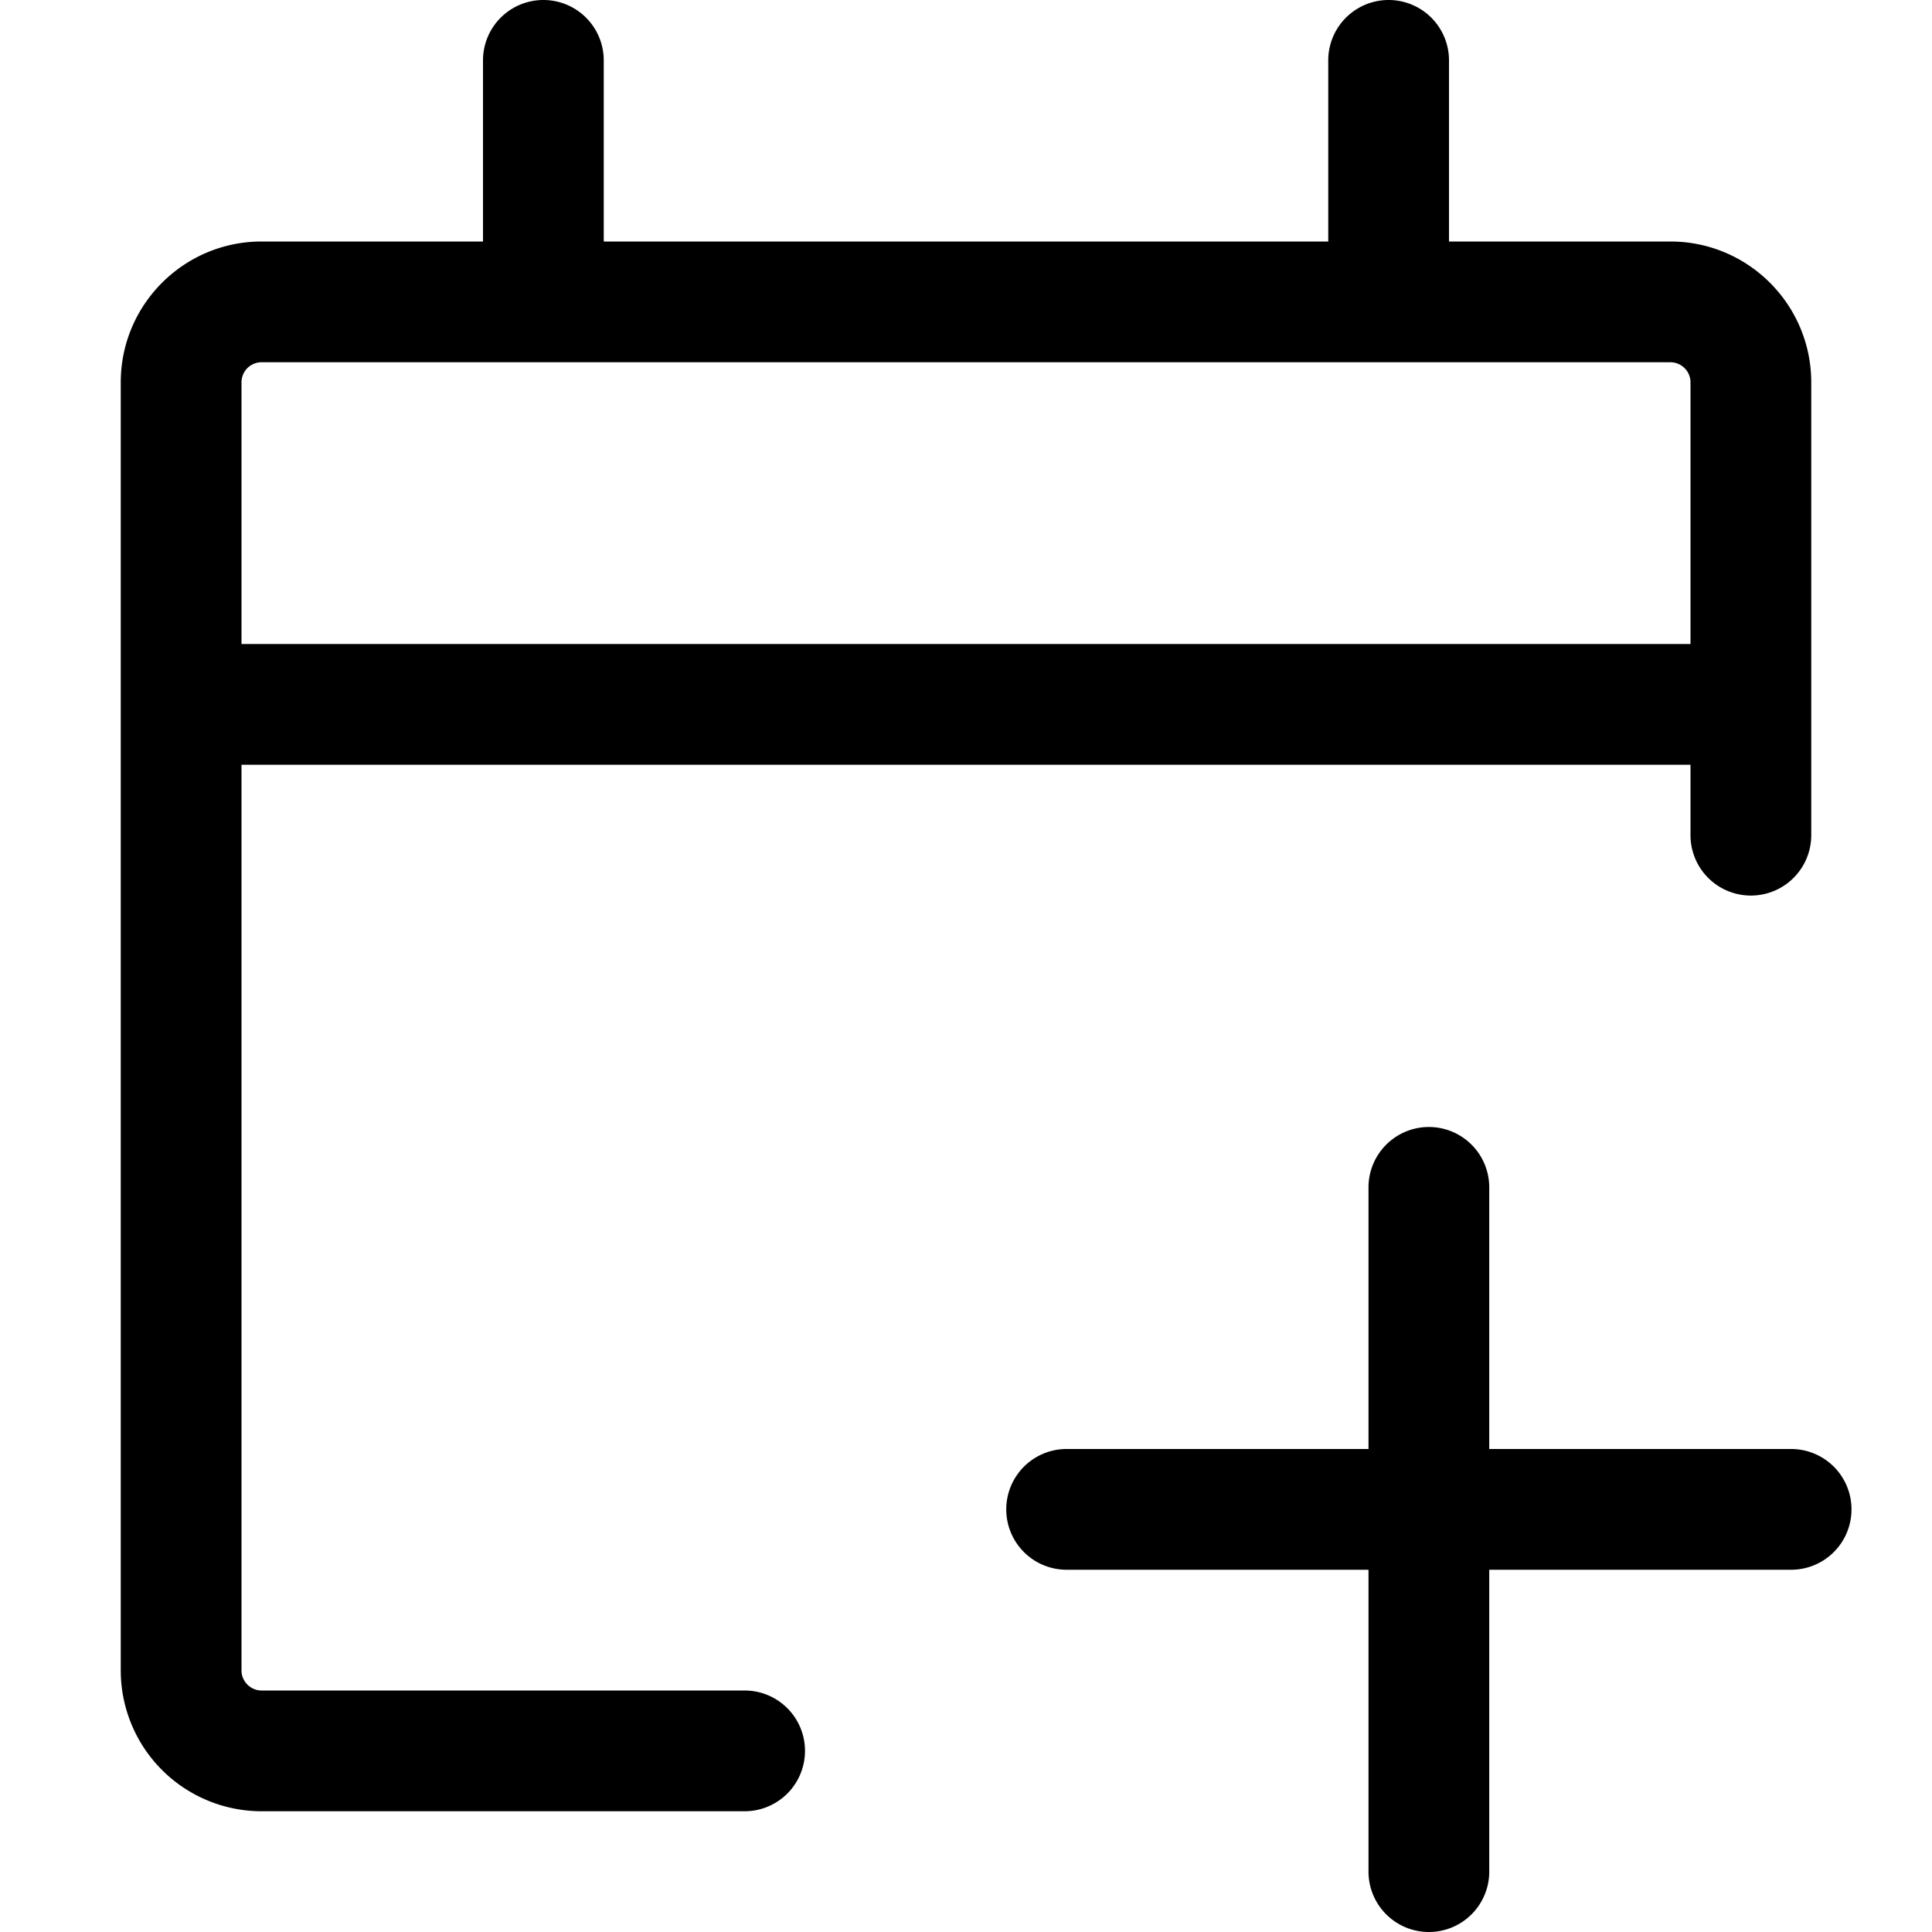 <svg xmlns="http://www.w3.org/2000/svg" width="24" height="24"><path d="M18.5 14.75a.75.75 0 00-1.5 0V18h-3.75a.75.75 0 000 1.5H17v3.75a.75.75 0 001.5 0V19.5h3.75a.75.75 0 000-1.5H18.5v-3.25z"/><path fill-rule="evenodd" d="M6.75 0a.75.75 0 01.75.75V3h9V.75a.75.75 0 111.5 0V3h2.75c.966 0 1.75.784 1.75 1.75v5.625a.75.75 0 01-1.5 0V9.5H3v11.25c0 .138.112.25.25.25h6a.75.75 0 010 1.5h-6a1.75 1.75 0 01-1.75-1.75v-16C1.5 3.784 2.284 3 3.25 3H6V.75A.75.75 0 016.75 0zM3.073 4.573A.25.25 0 013.25 4.5h17.5a.25.25 0 01.25.25V8H3V4.75a.25.25 0 01.073-.177z"/></svg>